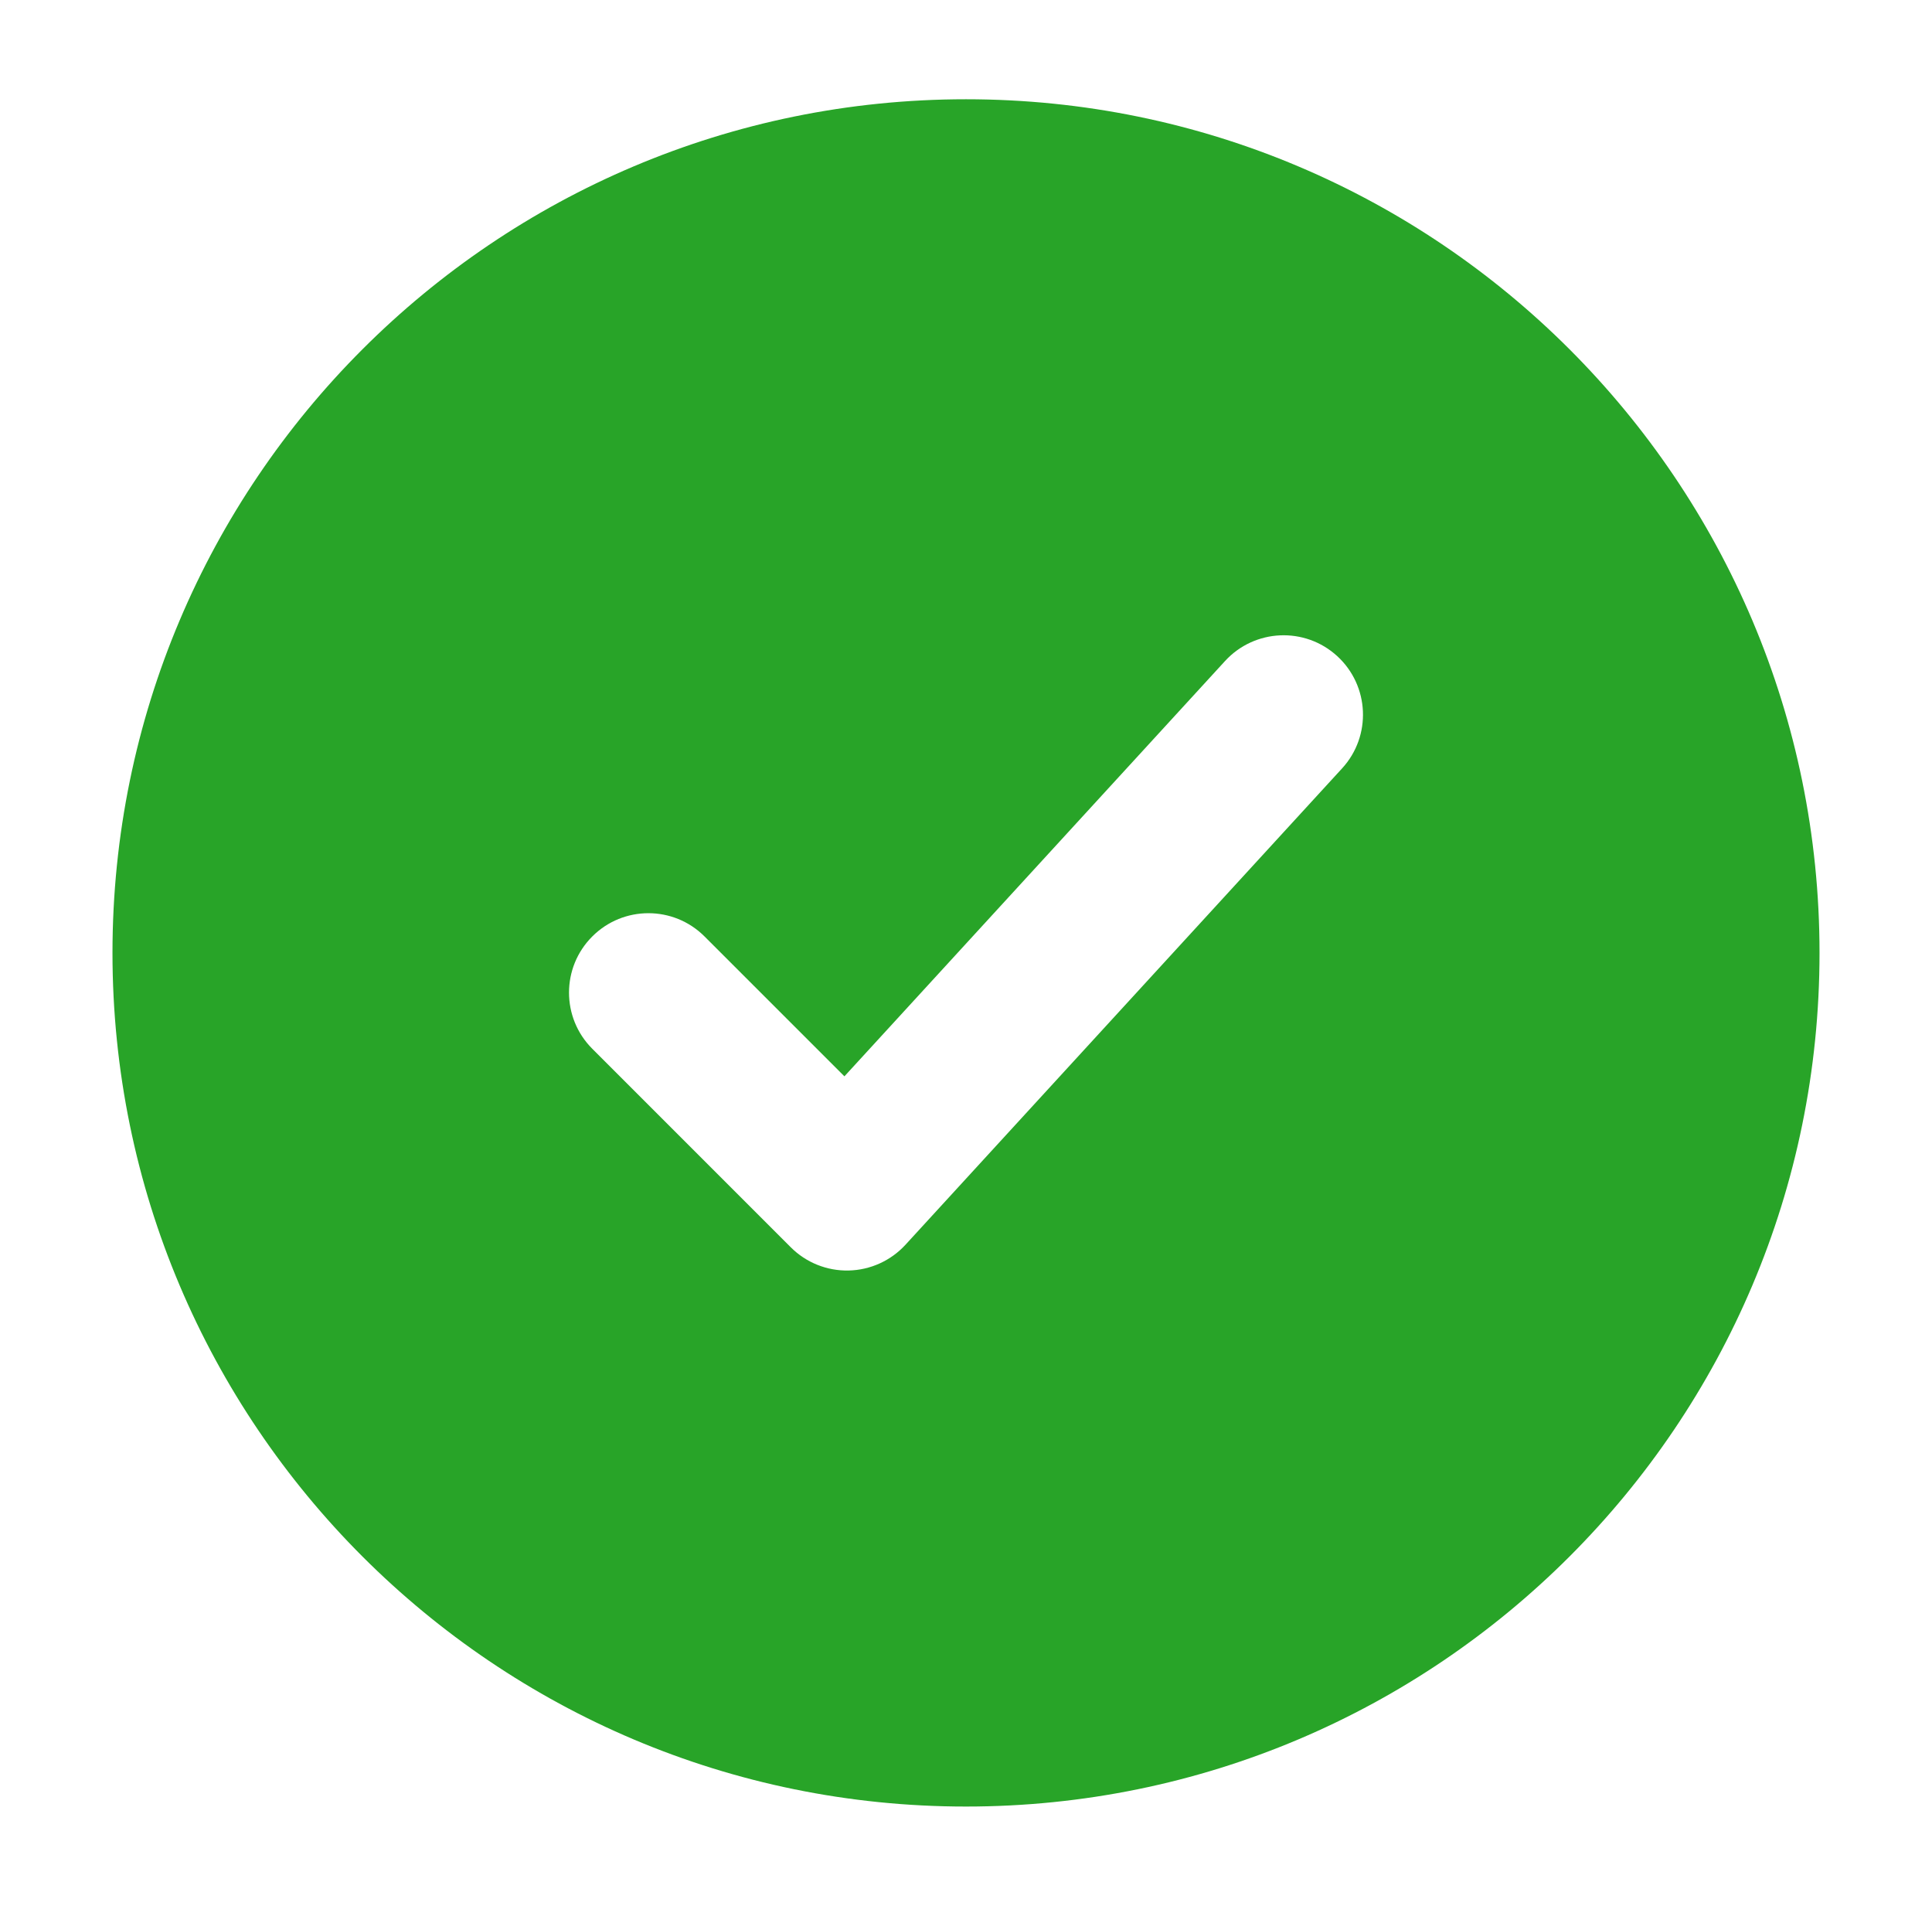 <svg width="73" height="72" viewBox="0 0 73 72" fill="none" xmlns="http://www.w3.org/2000/svg">
<path fill-rule="evenodd" clip-rule="evenodd" d="M4.25 36C4.25 53.811 18.689 68.25 36.5 68.25C54.311 68.25 68.75 53.811 68.75 36C68.75 18.189 54.311 3.75 36.5 3.75C18.689 3.75 4.25 18.189 4.25 36ZM50.527 24.788C51.748 25.908 51.831 27.806 50.712 29.027L34.212 47.027C33.658 47.63 32.883 47.981 32.065 47.999C31.247 48.017 30.457 47.7 29.879 47.121L22.379 39.621C21.207 38.45 21.207 36.55 22.379 35.379C23.55 34.207 25.45 34.207 26.621 35.379L31.906 40.663L46.288 24.973C47.408 23.752 49.306 23.669 50.527 24.788Z" fill="#28A428"/>
</svg>
